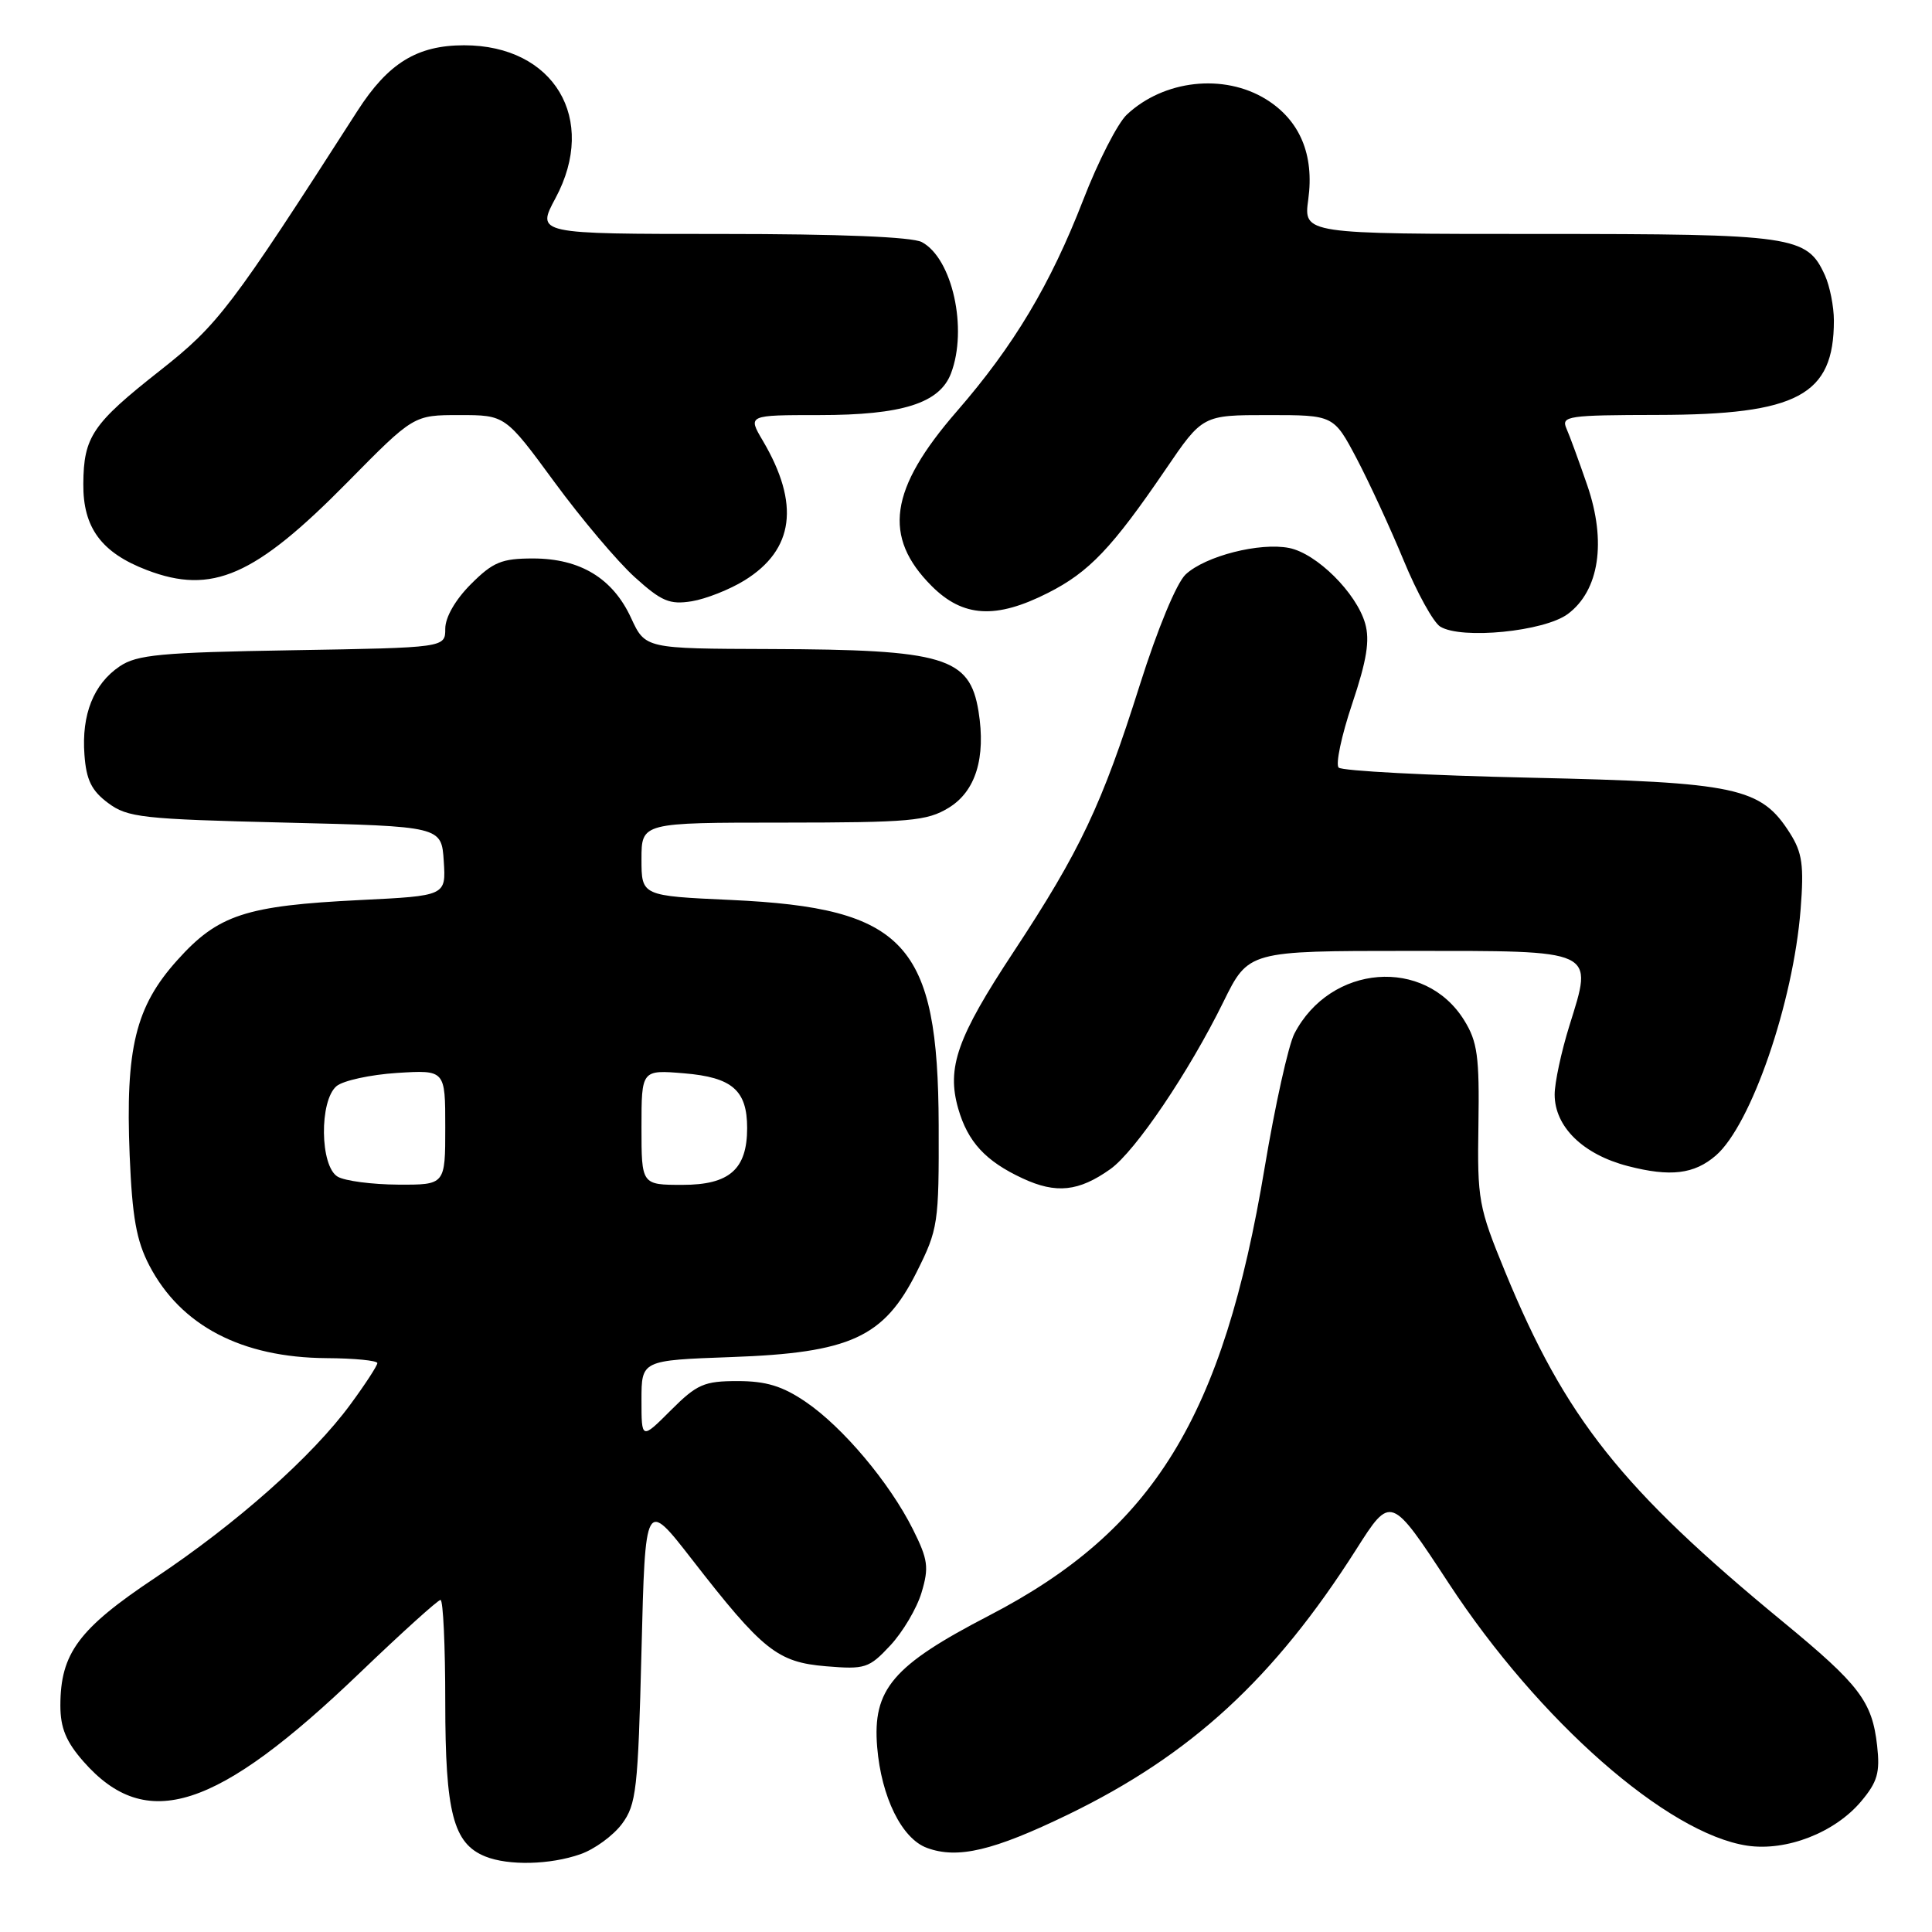 <?xml version="1.0" encoding="UTF-8" standalone="no"?>
<!DOCTYPE svg PUBLIC "-//W3C//DTD SVG 1.1//EN" "http://www.w3.org/Graphics/SVG/1.1/DTD/svg11.dtd" >
<svg xmlns="http://www.w3.org/2000/svg" xmlns:xlink="http://www.w3.org/1999/xlink" version="1.1" viewBox="0 0 256 256">
 <g >
 <path fill="currentColor"
d=" M 76.91 245.69 C 78.78 245.04 81.25 243.23 82.41 241.68 C 84.32 239.10 84.54 237.15 85.00 218.76 C 85.50 198.67 85.50 198.67 91.65 206.58 C 101.07 218.71 103.00 220.25 109.46 220.79 C 114.64 221.22 115.15 221.05 117.97 218.03 C 119.62 216.26 121.49 213.11 122.11 211.02 C 123.11 207.69 122.97 206.65 120.97 202.65 C 117.88 196.47 111.67 189.09 106.75 185.75 C 103.68 183.66 101.50 183.00 97.73 183.00 C 93.30 183.00 92.35 183.41 88.88 186.88 C 85.00 190.76 85.00 190.76 85.00 185.51 C 85.00 180.25 85.00 180.25 96.87 179.82 C 112.67 179.26 117.12 177.22 121.46 168.56 C 124.31 162.86 124.42 162.16 124.38 149.08 C 124.30 124.99 119.99 120.32 96.88 119.25 C 85.00 118.71 85.00 118.71 85.00 113.85 C 85.00 109.00 85.00 109.00 103.75 109.00 C 120.57 108.99 122.83 108.79 125.70 107.04 C 129.28 104.86 130.65 100.42 129.66 94.26 C 128.49 87.07 125.15 86.07 102.00 86.00 C 85.50 85.95 85.50 85.95 83.62 81.88 C 81.20 76.63 76.89 74.01 70.65 74.00 C 66.47 74.00 65.33 74.47 62.40 77.40 C 60.34 79.46 59.00 81.79 59.00 83.31 C 59.00 85.82 59.00 85.82 38.75 86.16 C 21.26 86.45 18.14 86.75 15.85 88.30 C 12.40 90.64 10.79 94.68 11.19 100.01 C 11.43 103.35 12.13 104.77 14.32 106.40 C 16.91 108.33 18.81 108.54 37.82 109.00 C 58.50 109.50 58.50 109.50 58.80 114.10 C 59.10 118.70 59.10 118.70 47.72 119.26 C 32.54 120.01 28.90 121.20 23.50 127.22 C 17.95 133.38 16.61 138.90 17.18 153.07 C 17.52 161.28 18.07 164.39 19.79 167.69 C 23.96 175.67 32.02 179.88 43.25 179.96 C 46.96 179.98 50.00 180.28 50.00 180.62 C 50.00 180.95 48.40 183.42 46.44 186.08 C 41.39 192.97 31.37 201.86 20.54 209.08 C 10.42 215.82 8.00 219.09 8.00 226.00 C 8.00 228.96 8.76 230.79 11.05 233.40 C 19.38 242.89 28.68 239.89 47.73 221.61 C 53.24 216.33 58.03 212.00 58.37 212.00 C 58.72 212.00 59.00 218.10 59.00 225.55 C 59.00 240.19 60.06 244.28 64.30 245.99 C 67.38 247.23 72.89 247.10 76.91 245.69 Z  M 141.50 240.45 C 157.82 232.54 168.82 222.42 179.71 205.30 C 184.29 198.09 184.29 198.09 191.97 209.80 C 203.92 228.03 220.92 242.97 231.52 244.56 C 236.71 245.33 243.12 242.84 246.61 238.69 C 248.78 236.11 249.13 234.87 248.73 231.31 C 248.07 225.45 246.41 223.26 236.27 214.91 C 214.84 197.27 207.41 187.91 199.43 168.50 C 195.91 159.93 195.74 159.00 195.90 149.00 C 196.04 139.98 195.77 138.03 194.01 135.19 C 188.79 126.77 176.28 127.76 171.51 136.97 C 170.72 138.51 168.95 146.48 167.58 154.68 C 162.07 187.79 152.86 202.77 131.04 214.08 C 118.27 220.70 115.60 223.84 116.23 231.50 C 116.78 238.13 119.50 243.65 122.84 244.86 C 126.90 246.35 131.63 245.23 141.50 240.45 Z  M 147.13 154.91 C 150.44 152.55 157.55 142.03 162.11 132.75 C 165.43 126.00 165.43 126.00 186.68 126.00 C 211.73 126.00 211.12 125.72 207.95 135.92 C 206.88 139.36 206.00 143.46 206.00 145.03 C 206.00 149.30 209.75 152.97 215.70 154.51 C 221.33 155.97 224.49 155.59 227.36 153.11 C 232.04 149.05 237.62 132.85 238.59 120.50 C 239.05 114.66 238.81 112.99 237.19 110.42 C 233.33 104.33 230.21 103.66 202.83 103.05 C 189.26 102.75 177.81 102.15 177.38 101.71 C 176.95 101.28 177.75 97.48 179.17 93.26 C 181.11 87.48 181.53 84.85 180.89 82.61 C 179.73 78.56 174.47 73.34 170.82 72.61 C 166.93 71.84 159.73 73.67 157.11 76.11 C 155.90 77.24 153.39 83.30 151.03 90.76 C 146.01 106.65 143.14 112.72 134.29 126.15 C 126.83 137.46 125.41 141.46 126.97 146.90 C 128.24 151.31 130.59 153.86 135.50 156.14 C 139.94 158.21 142.94 157.89 147.13 154.91 Z  M 207.74 81.36 C 211.91 78.26 212.89 71.78 210.32 64.30 C 209.22 61.11 207.98 57.71 207.55 56.75 C 206.85 55.13 207.78 55.00 219.64 54.98 C 238.20 54.95 243.00 52.38 243.00 42.48 C 243.00 40.62 242.46 37.91 241.81 36.47 C 239.42 31.24 237.75 31.00 203.91 31.00 C 172.73 31.00 172.73 31.00 173.35 26.44 C 174.17 20.50 172.24 15.93 167.75 13.15 C 162.17 9.71 154.22 10.58 149.31 15.19 C 148.10 16.32 145.50 21.40 143.54 26.47 C 139.18 37.71 134.34 45.81 126.77 54.52 C 117.84 64.80 116.93 71.13 123.46 77.66 C 127.61 81.81 131.97 82.06 138.87 78.56 C 144.31 75.81 147.36 72.60 154.43 62.23 C 159.35 55.00 159.35 55.00 168.04 55.00 C 176.72 55.00 176.72 55.00 179.76 60.75 C 181.42 63.91 184.23 69.99 185.99 74.25 C 187.75 78.52 189.93 82.47 190.84 83.03 C 193.65 84.76 204.61 83.68 207.74 81.36 Z  M 98.66 76.90 C 105.22 72.84 106.02 66.78 101.08 58.40 C 99.07 55.00 99.07 55.00 108.57 55.00 C 119.55 55.00 124.50 53.43 126.01 49.48 C 128.26 43.57 126.19 34.24 122.15 32.08 C 120.86 31.39 111.26 31.00 95.59 31.00 C 71.06 31.00 71.06 31.00 73.61 26.25 C 79.24 15.76 73.41 6.00 61.50 6.00 C 55.27 6.00 51.44 8.36 47.38 14.67 C 30.54 40.90 28.92 43.02 21.18 49.12 C 12.25 56.15 11.08 57.87 11.04 64.12 C 10.99 69.92 13.44 73.24 19.47 75.54 C 28.10 78.84 33.78 76.35 46.04 63.90 C 54.81 55.00 54.81 55.00 60.88 55.00 C 66.95 55.00 66.95 55.00 73.46 63.87 C 77.04 68.75 81.83 74.42 84.11 76.48 C 87.66 79.69 88.73 80.14 91.67 79.67 C 93.54 79.36 96.69 78.12 98.66 76.90 Z  M 44.75 155.92 C 42.39 154.55 42.29 145.84 44.60 143.91 C 45.49 143.18 49.09 142.40 52.60 142.17 C 59.00 141.77 59.00 141.77 59.00 149.38 C 59.00 157.00 59.00 157.00 52.75 156.97 C 49.31 156.95 45.71 156.48 44.75 155.92 Z  M 85.00 149.38 C 85.00 141.75 85.00 141.75 90.65 142.22 C 97.02 142.75 99.00 144.47 99.00 149.47 C 99.00 154.94 96.65 157.00 90.44 157.00 C 85.00 157.00 85.00 157.00 85.00 149.38 Z "/>
</g>
</svg>
